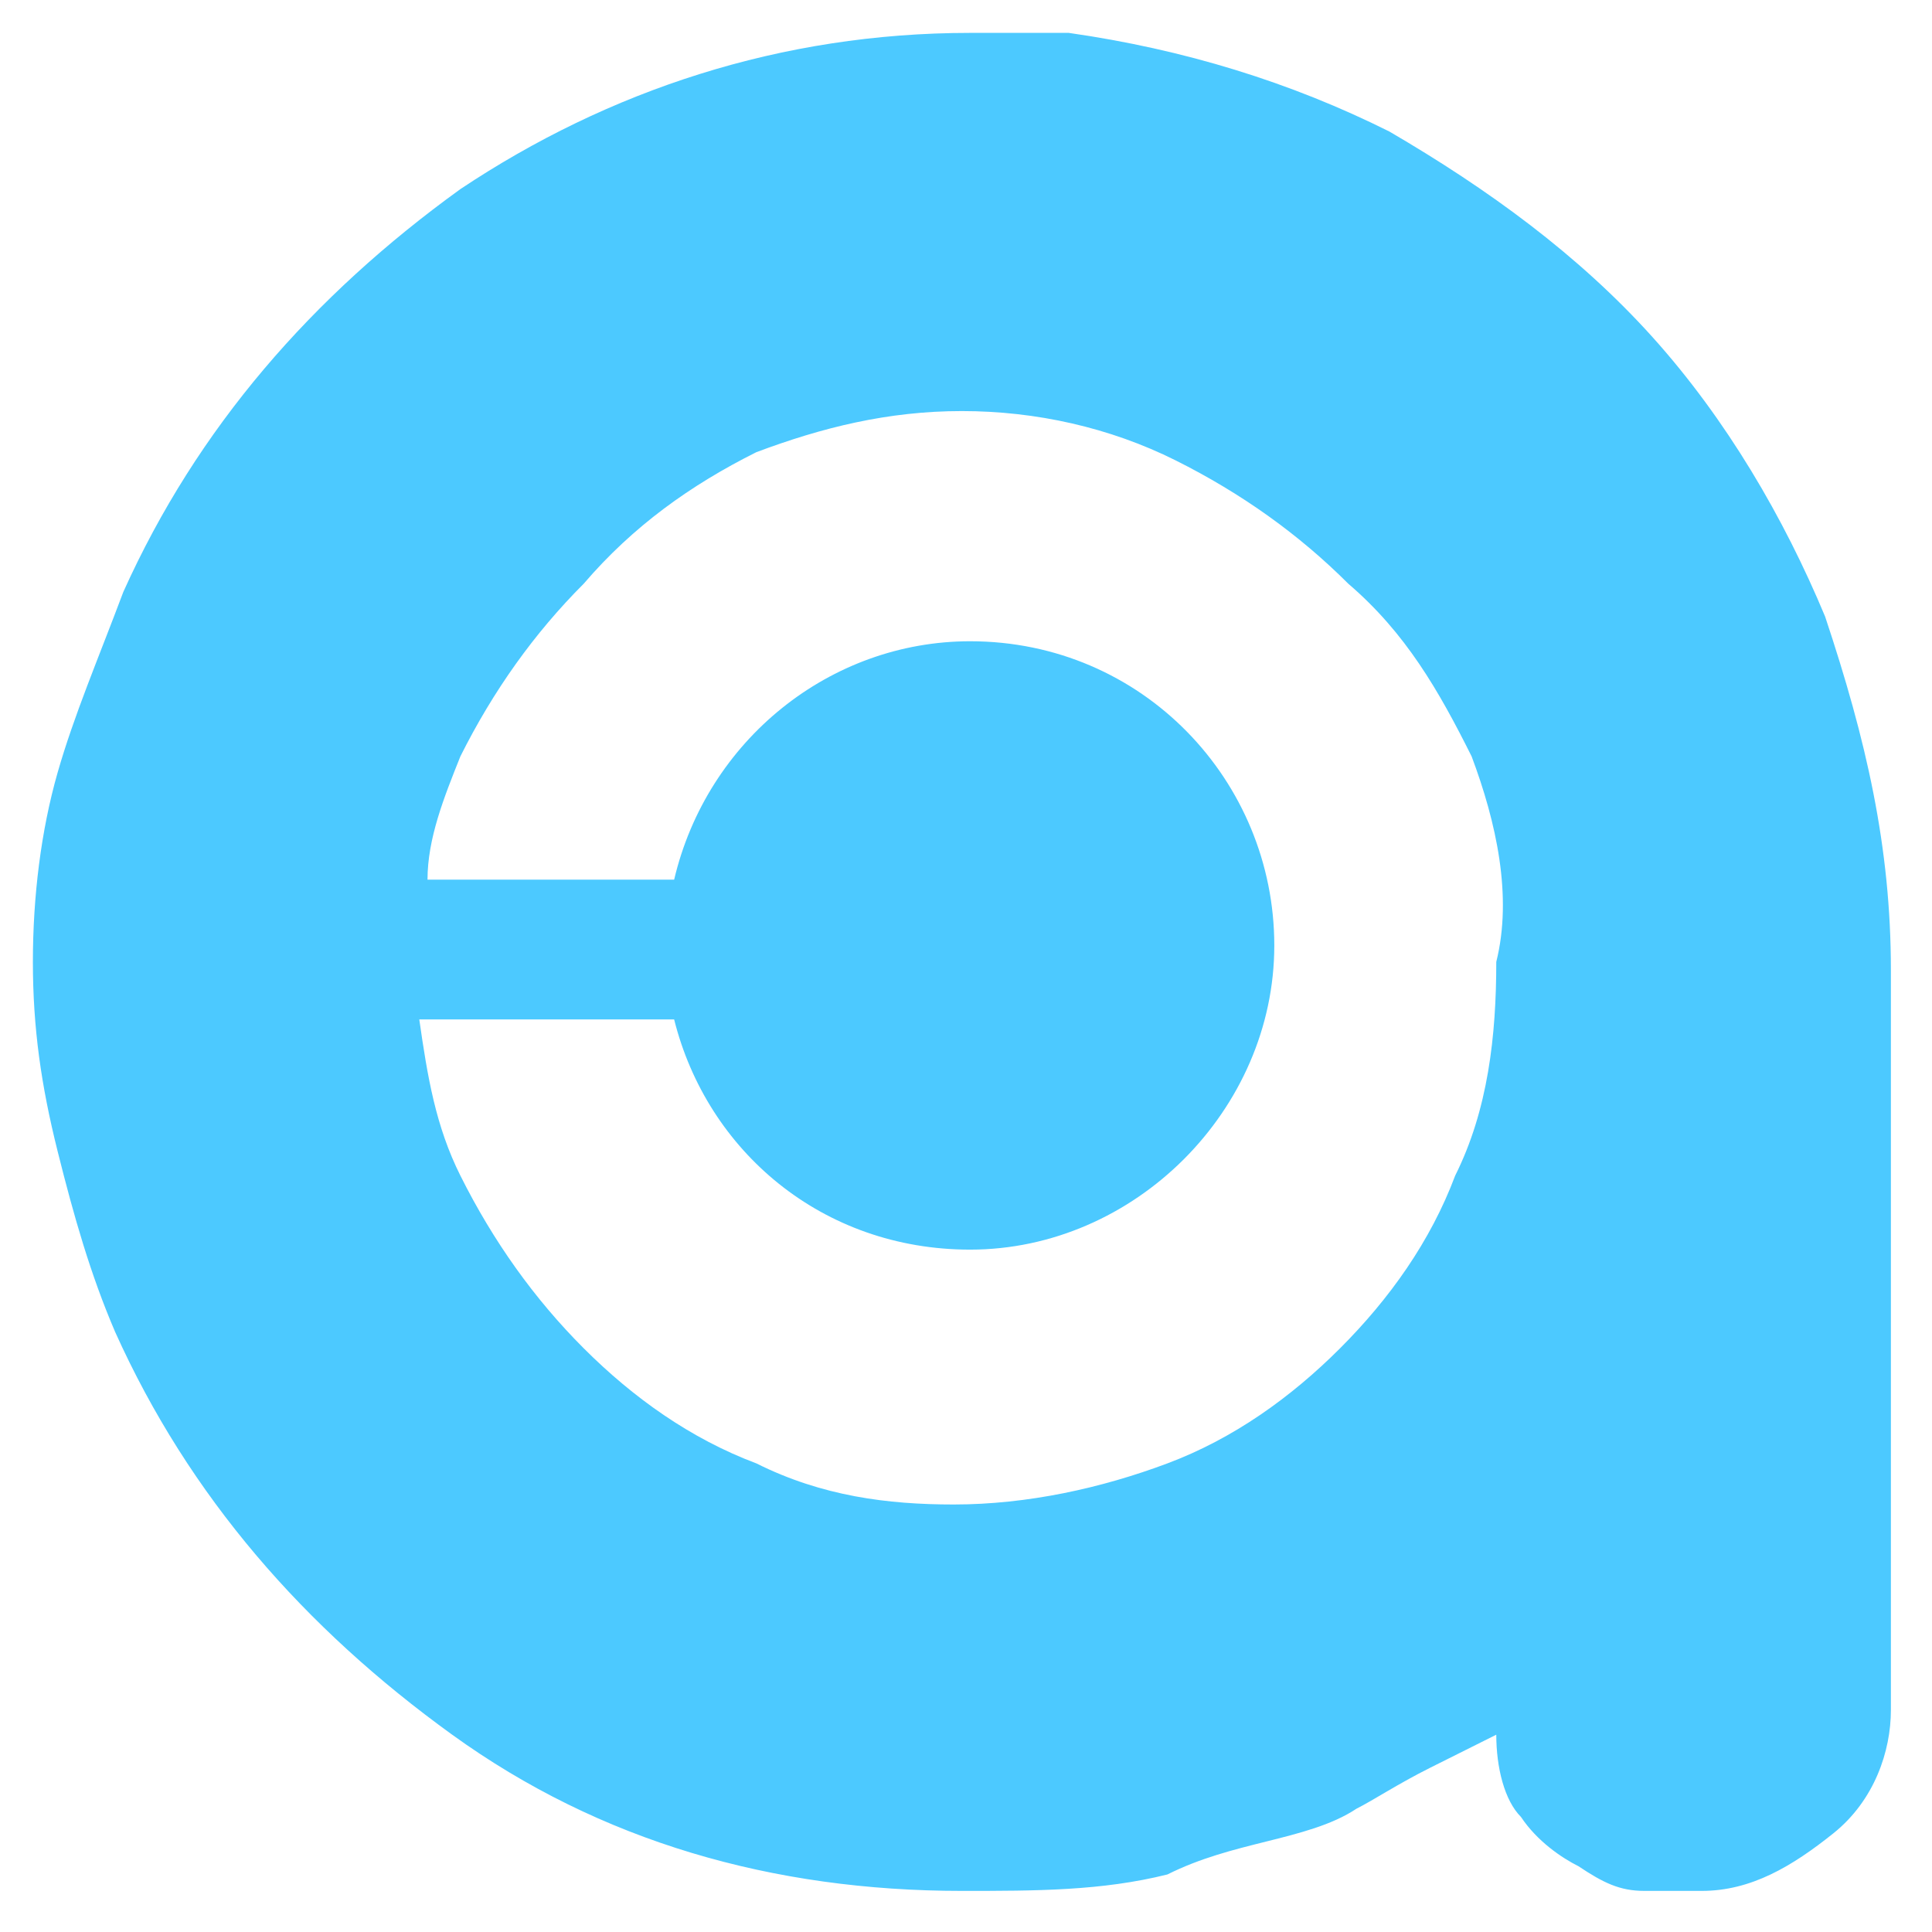<svg xmlns="http://www.w3.org/2000/svg" viewBox="0 0 23.5 23.5"><path fill="#4cc9ff" d="M22.3 22.3c-.5.4-1 .7-1.6.7H20c-.3 0-.5-.1-.8-.3-.2-.1-.5-.3-.7-.6-.2-.2-.3-.6-.3-1l-.8.4c-.4.2-.7.4-.9.5-.3.2-.7.3-1.1.4-.4.1-.8.2-1.2.4-.8.2-1.6.2-2.5.2-2.3 0-4.4-.6-6.2-1.9-1.8-1.3-3.2-2.9-4.1-4.9-.3-.7-.5-1.4-.7-2.2-.2-.8-.3-1.5-.3-2.3 0-.8.1-1.6.3-2.3.2-.7.5-1.4.8-2.2.9-2 2.3-3.6 4.1-4.9C7.4 1.1 9.5.4 11.8.4H13c1.4.2 2.7.6 3.9 1.2 1.2.7 2.3 1.5 3.2 2.5.9 1 1.6 2.2 2.1 3.4.5 1.5.8 2.8.8 4.3v9c0 .5-.2 1.1-.7 1.5zM17.9 9.2c-.4-.8-.8-1.5-1.5-2.1-.6-.6-1.3-1.1-2.1-1.5-.8-.4-1.7-.6-2.6-.6-.9 0-1.7.2-2.5.5-.8.4-1.5.9-2.1 1.6-.6.6-1.1 1.3-1.5 2.1-.2.5-.4 1-.4 1.5h3c.4-1.7 1.9-2.9 3.6-2.9 2.1 0 3.7 1.7 3.7 3.7s-1.7 3.7-3.7 3.7c-1.8 0-3.2-1.2-3.6-2.8H5.1c.1.7.2 1.3.5 1.9.4.8.9 1.5 1.5 2.1.6.6 1.3 1.1 2.1 1.4.8.4 1.6.5 2.4.5.9 0 1.8-.2 2.6-.5s1.5-.8 2.1-1.4c.6-.6 1.1-1.3 1.4-2.1.4-.8.5-1.7.5-2.6.2-.8 0-1.7-.3-2.5z"/></svg>
